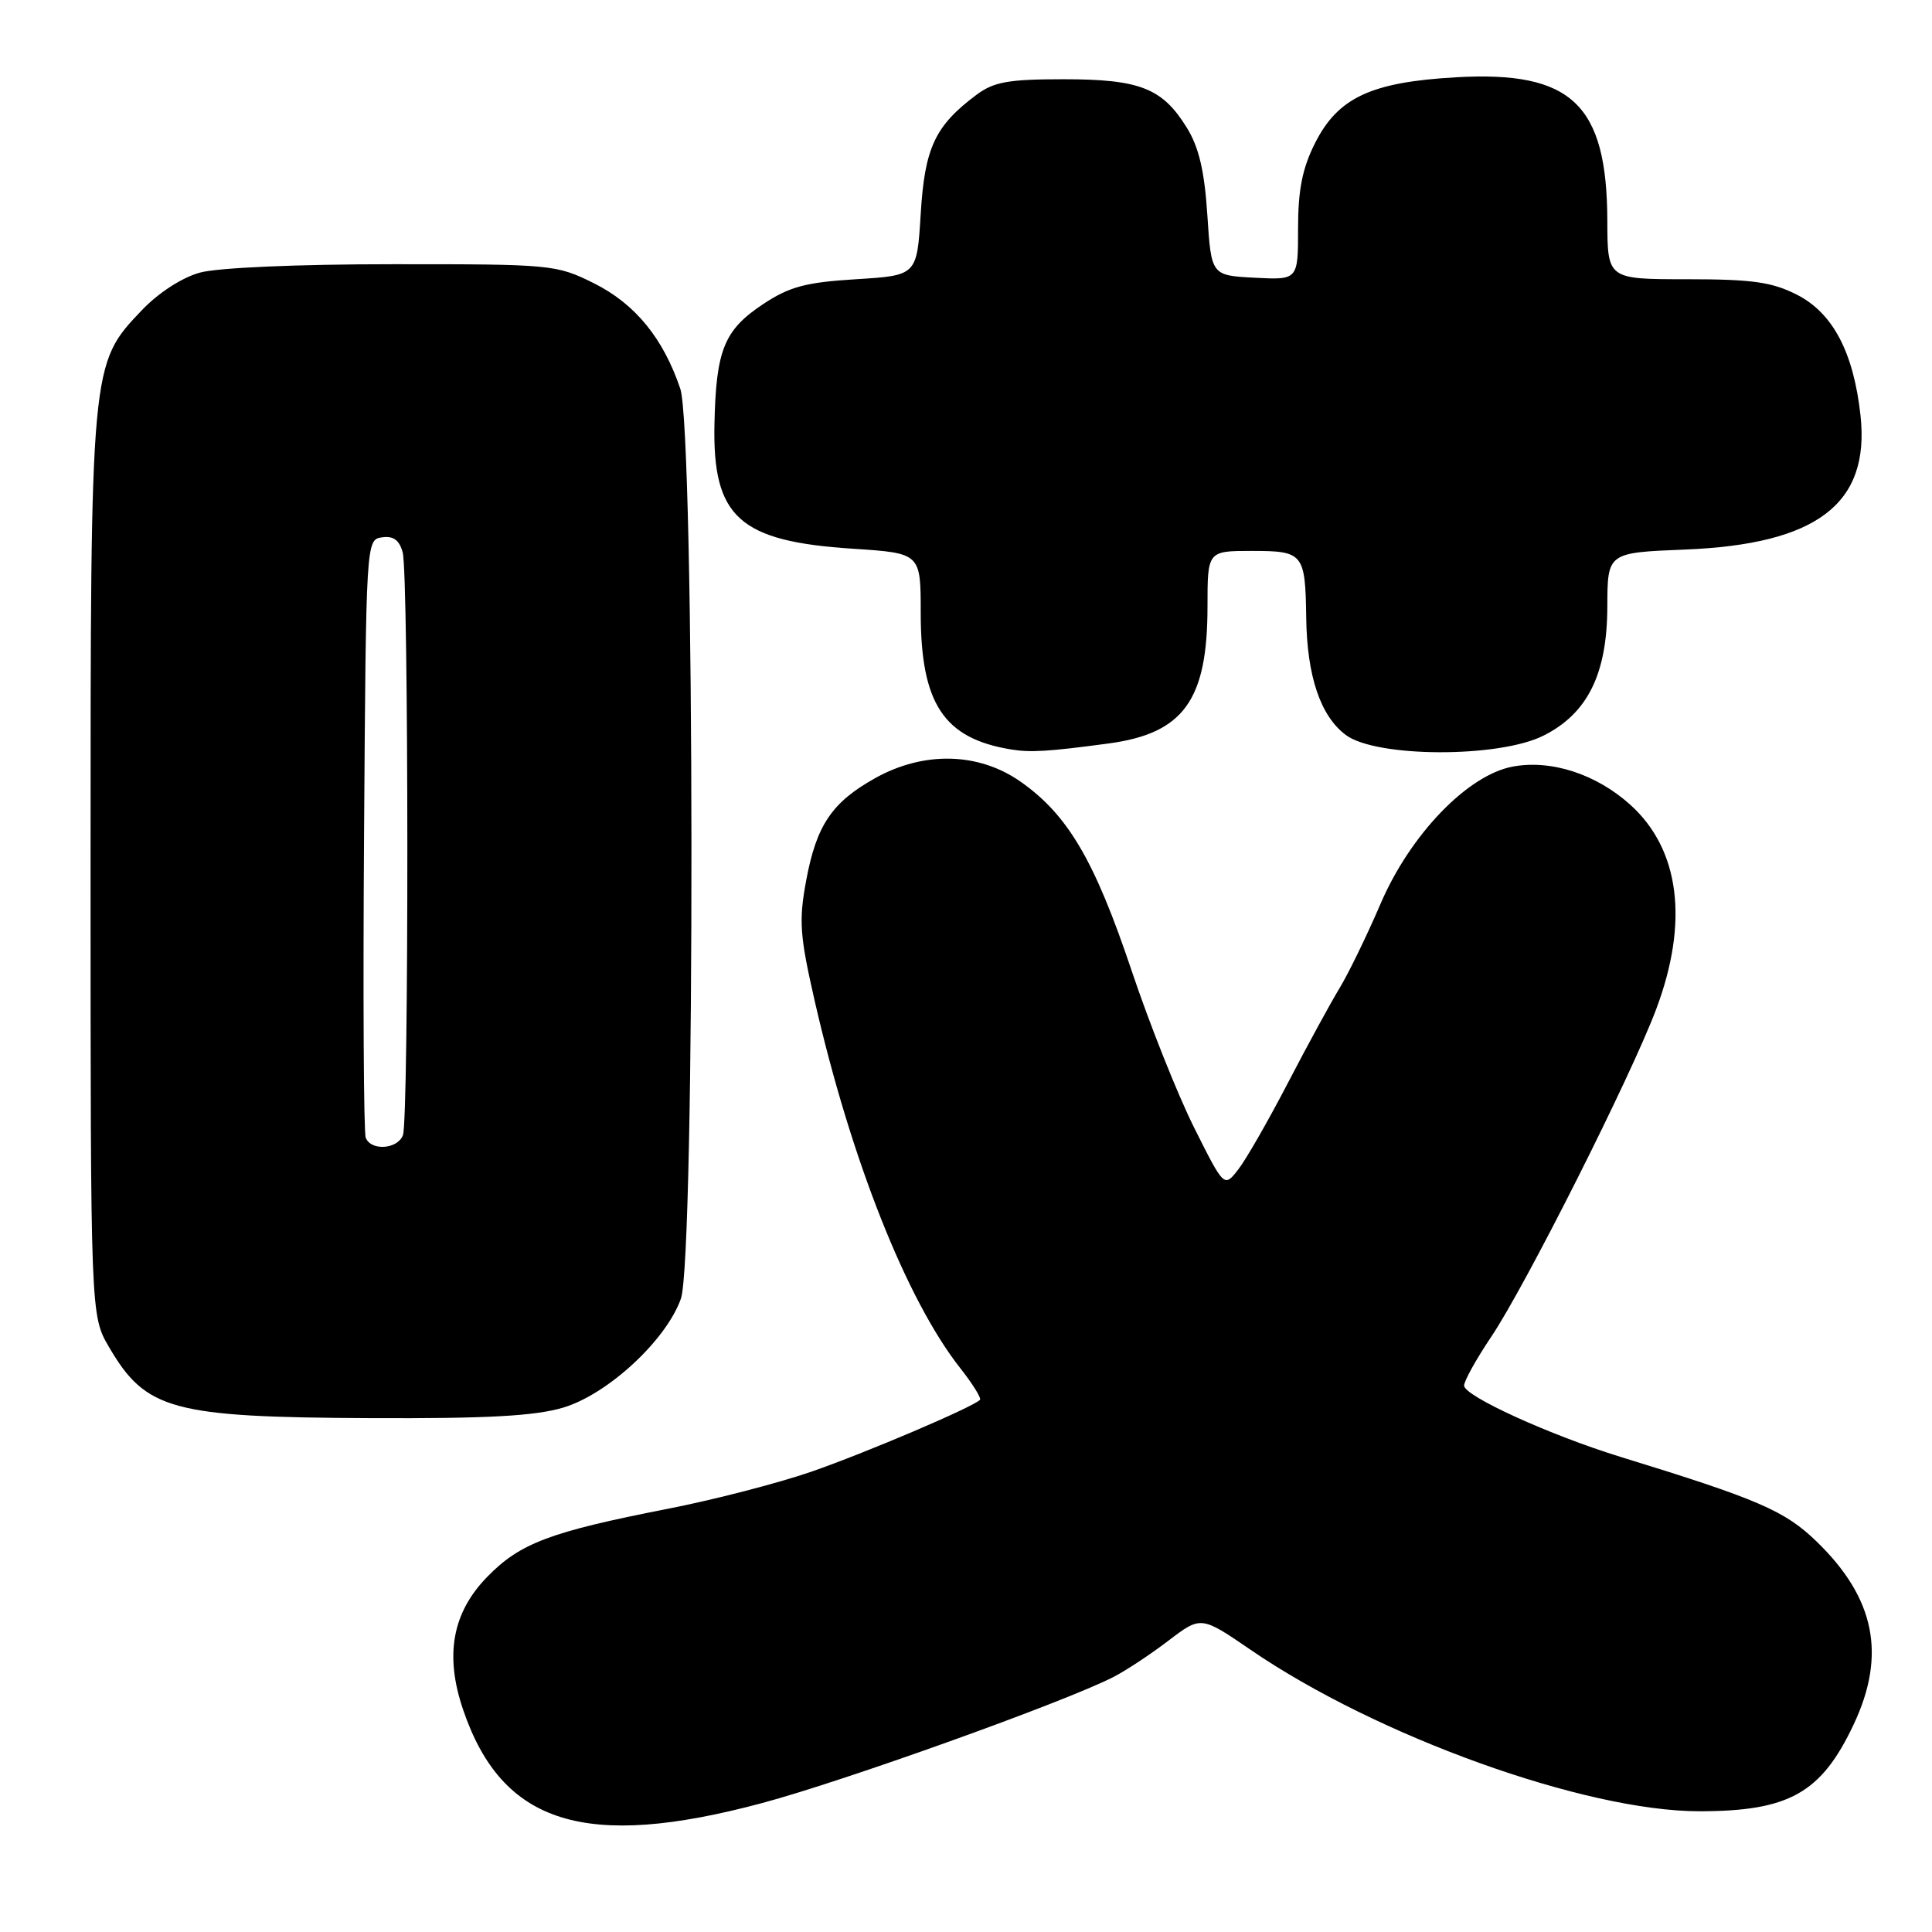 <?xml version="1.0" encoding="UTF-8" standalone="no"?>
<!DOCTYPE svg PUBLIC "-//W3C//DTD SVG 1.1//EN" "http://www.w3.org/Graphics/SVG/1.1/DTD/svg11.dtd" >
<svg xmlns="http://www.w3.org/2000/svg" xmlns:xlink="http://www.w3.org/1999/xlink" version="1.1" viewBox="0 0 256 256">
 <g >
 <path fill="currentColor"
d=" M 101.00 238.91 C 111.86 236.00 140.97 225.56 147.50 222.23 C 149.15 221.39 152.44 219.22 154.82 217.40 C 159.14 214.11 159.14 214.11 165.73 218.62 C 182.48 230.09 210.04 240.00 225.16 240.00 C 237.06 240.00 241.33 237.60 245.62 228.50 C 249.97 219.28 248.45 211.76 240.72 204.27 C 236.50 200.18 233.02 198.67 214.68 193.03 C 205.37 190.16 194.00 184.98 194.00 183.60 C 194.00 182.98 195.61 180.09 197.57 177.17 C 202.10 170.45 216.10 142.65 219.45 133.73 C 223.80 122.17 222.59 112.57 216.04 106.65 C 211.52 102.57 205.53 100.62 200.43 101.58 C 194.47 102.70 186.89 110.56 182.95 119.71 C 181.11 124.00 178.64 129.07 177.46 131.00 C 176.29 132.93 173.22 138.55 170.65 143.50 C 168.08 148.45 165.13 153.60 164.09 154.94 C 162.21 157.37 162.21 157.37 158.24 149.44 C 156.05 145.07 152.31 135.67 149.92 128.54 C 145.03 113.98 141.48 107.95 135.21 103.56 C 129.66 99.68 122.40 99.51 115.96 103.11 C 110.23 106.31 108.19 109.34 106.83 116.63 C 105.83 122.00 105.97 123.95 107.95 132.62 C 112.78 153.71 120.14 172.29 127.25 181.30 C 128.89 183.38 130.06 185.27 129.85 185.49 C 128.84 186.49 114.68 192.52 107.50 195.01 C 103.10 196.53 94.55 198.74 88.50 199.92 C 72.89 202.98 68.92 204.47 64.57 208.93 C 59.93 213.68 58.90 219.32 61.37 226.56 C 66.54 241.75 77.58 245.19 101.00 238.91 Z  M 74.61 186.52 C 80.51 184.77 88.27 177.60 90.22 172.09 C 92.14 166.71 92.06 57.16 90.14 51.50 C 87.87 44.79 84.14 40.25 78.69 37.53 C 73.72 35.06 73.12 35.00 52.05 35.01 C 39.42 35.01 28.85 35.47 26.50 36.12 C 24.12 36.77 20.99 38.80 18.79 41.11 C 11.99 48.24 12.00 48.15 12.00 114.84 C 12.00 174.32 12.00 174.32 14.46 178.52 C 19.34 186.85 22.81 187.79 49.07 187.91 C 64.52 187.98 70.88 187.63 74.61 186.52 Z  M 146.85 98.52 C 156.82 97.19 160.00 92.80 160.00 80.38 C 160.00 73.00 160.00 73.00 165.89 73.00 C 172.70 73.00 172.96 73.32 173.08 81.83 C 173.18 89.59 174.97 94.89 178.33 97.39 C 182.34 100.39 198.55 100.45 204.49 97.49 C 210.36 94.56 212.96 89.32 212.98 80.36 C 213.00 73.23 213.00 73.23 223.25 72.82 C 240.76 72.12 247.79 66.76 246.53 55.08 C 245.62 46.72 242.88 41.49 238.12 39.06 C 234.80 37.37 232.21 37.00 223.54 37.00 C 213.00 37.00 213.00 37.00 212.98 29.25 C 212.93 13.80 208.26 9.37 192.93 10.24 C 181.68 10.88 177.29 12.93 174.25 18.96 C 172.57 22.29 172.00 25.16 172.00 30.26 C 172.00 37.10 172.00 37.10 166.25 36.80 C 160.50 36.50 160.50 36.50 159.98 28.49 C 159.60 22.65 158.86 19.50 157.26 16.92 C 154.02 11.67 151.03 10.50 140.92 10.50 C 133.62 10.50 131.68 10.85 129.39 12.56 C 123.90 16.66 122.53 19.57 122.00 28.32 C 121.50 36.50 121.50 36.50 113.42 37.00 C 106.75 37.41 104.60 37.99 101.13 40.29 C 95.95 43.72 94.88 46.36 94.67 56.16 C 94.40 68.54 97.94 71.74 113.03 72.71 C 122.00 73.30 122.00 73.30 122.00 81.19 C 122.00 93.25 125.05 97.86 134.00 99.31 C 136.53 99.73 138.96 99.58 146.85 98.52 Z  M 48.46 150.75 C 48.19 150.06 48.09 131.95 48.24 110.50 C 48.50 71.62 48.51 71.50 50.62 71.20 C 52.12 70.98 52.92 71.56 53.36 73.20 C 54.16 76.18 54.19 148.34 53.39 150.42 C 52.67 152.30 49.14 152.53 48.46 150.75 Z "/>
</g>
</svg>
